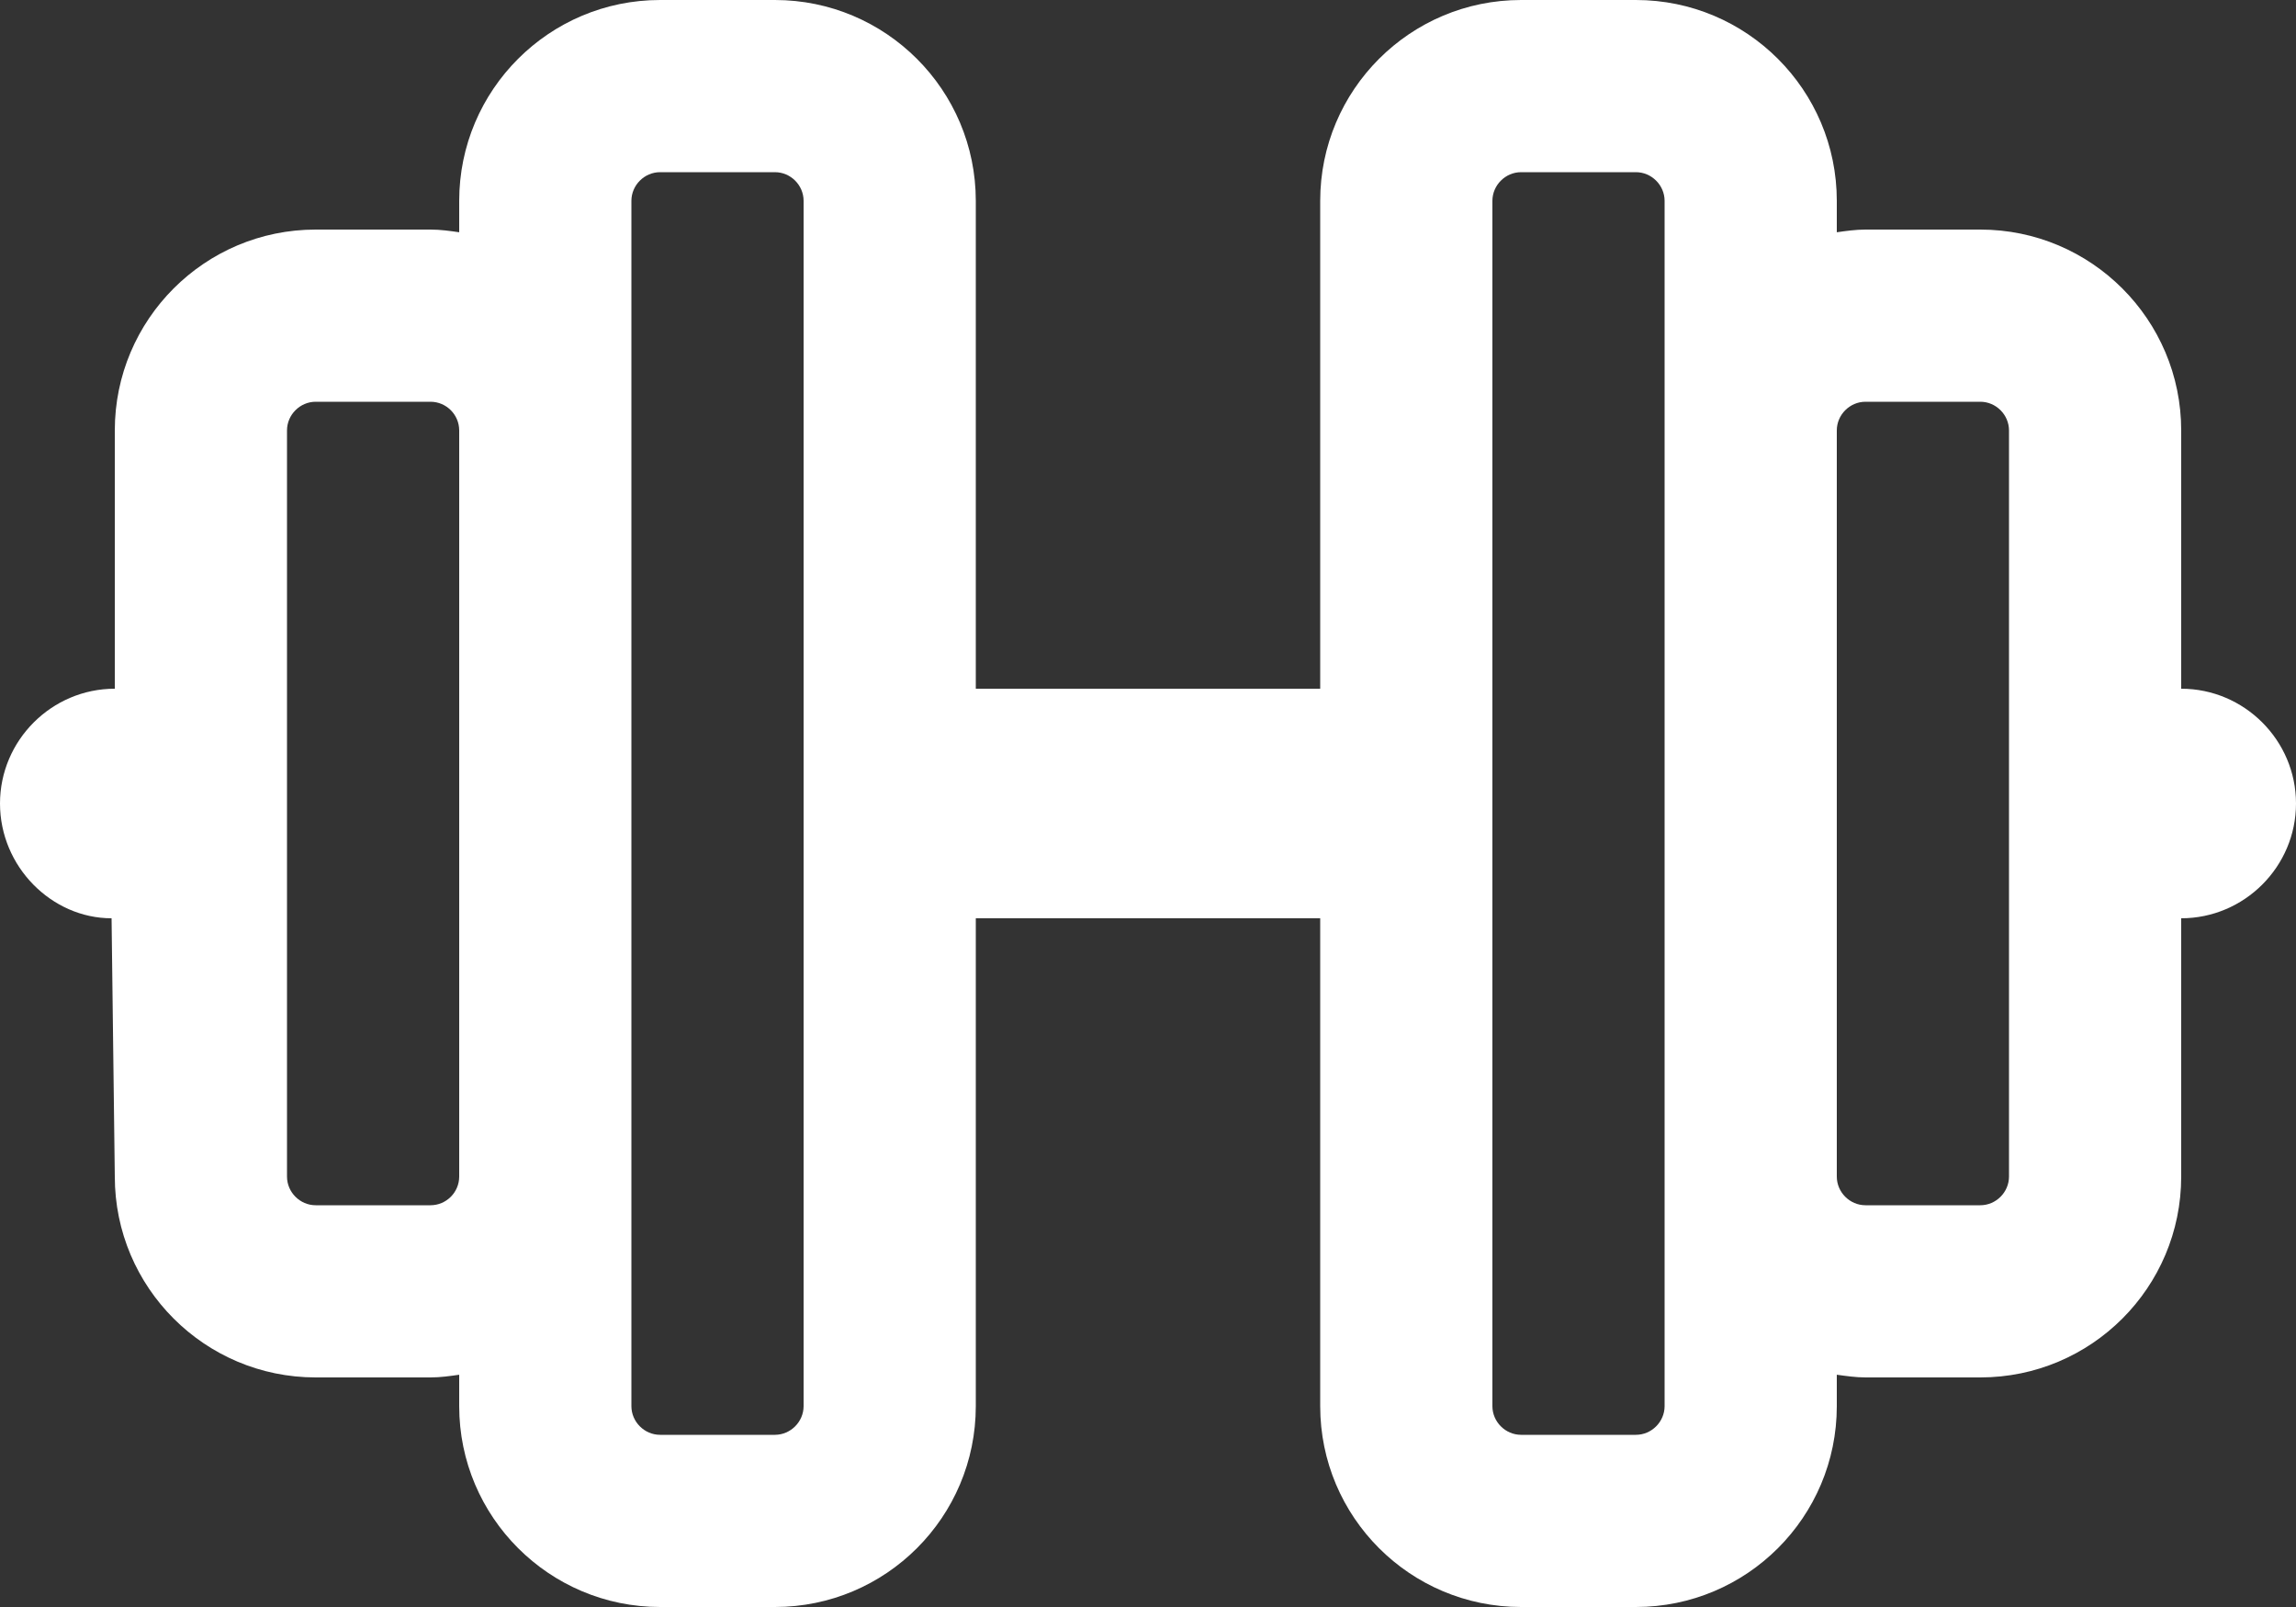 <svg width="640" height="448" viewBox="0 0 640 448" fill="none" xmlns="http://www.w3.org/2000/svg">
  <rect x="0" y="0" width="640" height="448" fill="#333333" stroke="none"/>
  <path d="M608 192V120C608 89.1 582.9 64 552 64H520C517.3 64 514.6 64.38 512 64.75V56C512 25.07 486.9 0 456 0H424C393.07 0 368 25.07 368 56V192H272V56C272 25.07 246.9 0 216 0H184C153.1 0 128 25.07 128 56V64.75C125.4 64.38 122.8 64 120 64H88C57.07 64 32 89.1 32 120V192C14.4 192 0 206.4 0 224C0 241.6 14.4 256 31.1 256L32 328C32 358.9 57.07 384 88 384H120C122.75 384 125.375 383.625 128 383.25V392C128 422.9 153.1 448 184 448H216C246.93 448 272 422.93 272 392V256H368V392C368 422.93 393.07 448 424 448H456C486.93 448 512 422.93 512 392V383.25C514.6 383.6 517.3 384 520 384H552C582.93 384 608 358.93 608 328V256C625.6 256 640 241.6 640 224C640 206.4 625.6 192 608 192ZM120 336H88C83.625 336 80 332.375 80 328V120C80 115.625 83.625 112 88 112H120C124.4 112 128 115.6 128 120V328C128 332.4 124.4 336 120 336ZM224 392C224 396.375 220.375 400 216 400H184C179.625 400 176 396.375 176 392V56C176 51.625 179.625 48 184 48H216C220.4 48 224 51.62 224 56V392ZM464 392C464 396.375 460.375 400 456 400H424C419.625 400 416 396.375 416 392V56C416 51.625 419.625 48 424 48H456C460.375 48 464 51.625 464 56V392ZM560 328C560 332.375 556.375 336 552 336H520C515.625 336 512 332.375 512 328V120C512 115.625 515.625 112 520 112H552C556.375 112 560 115.625 560 120V328Z" fill="white"/>
  </svg>
  